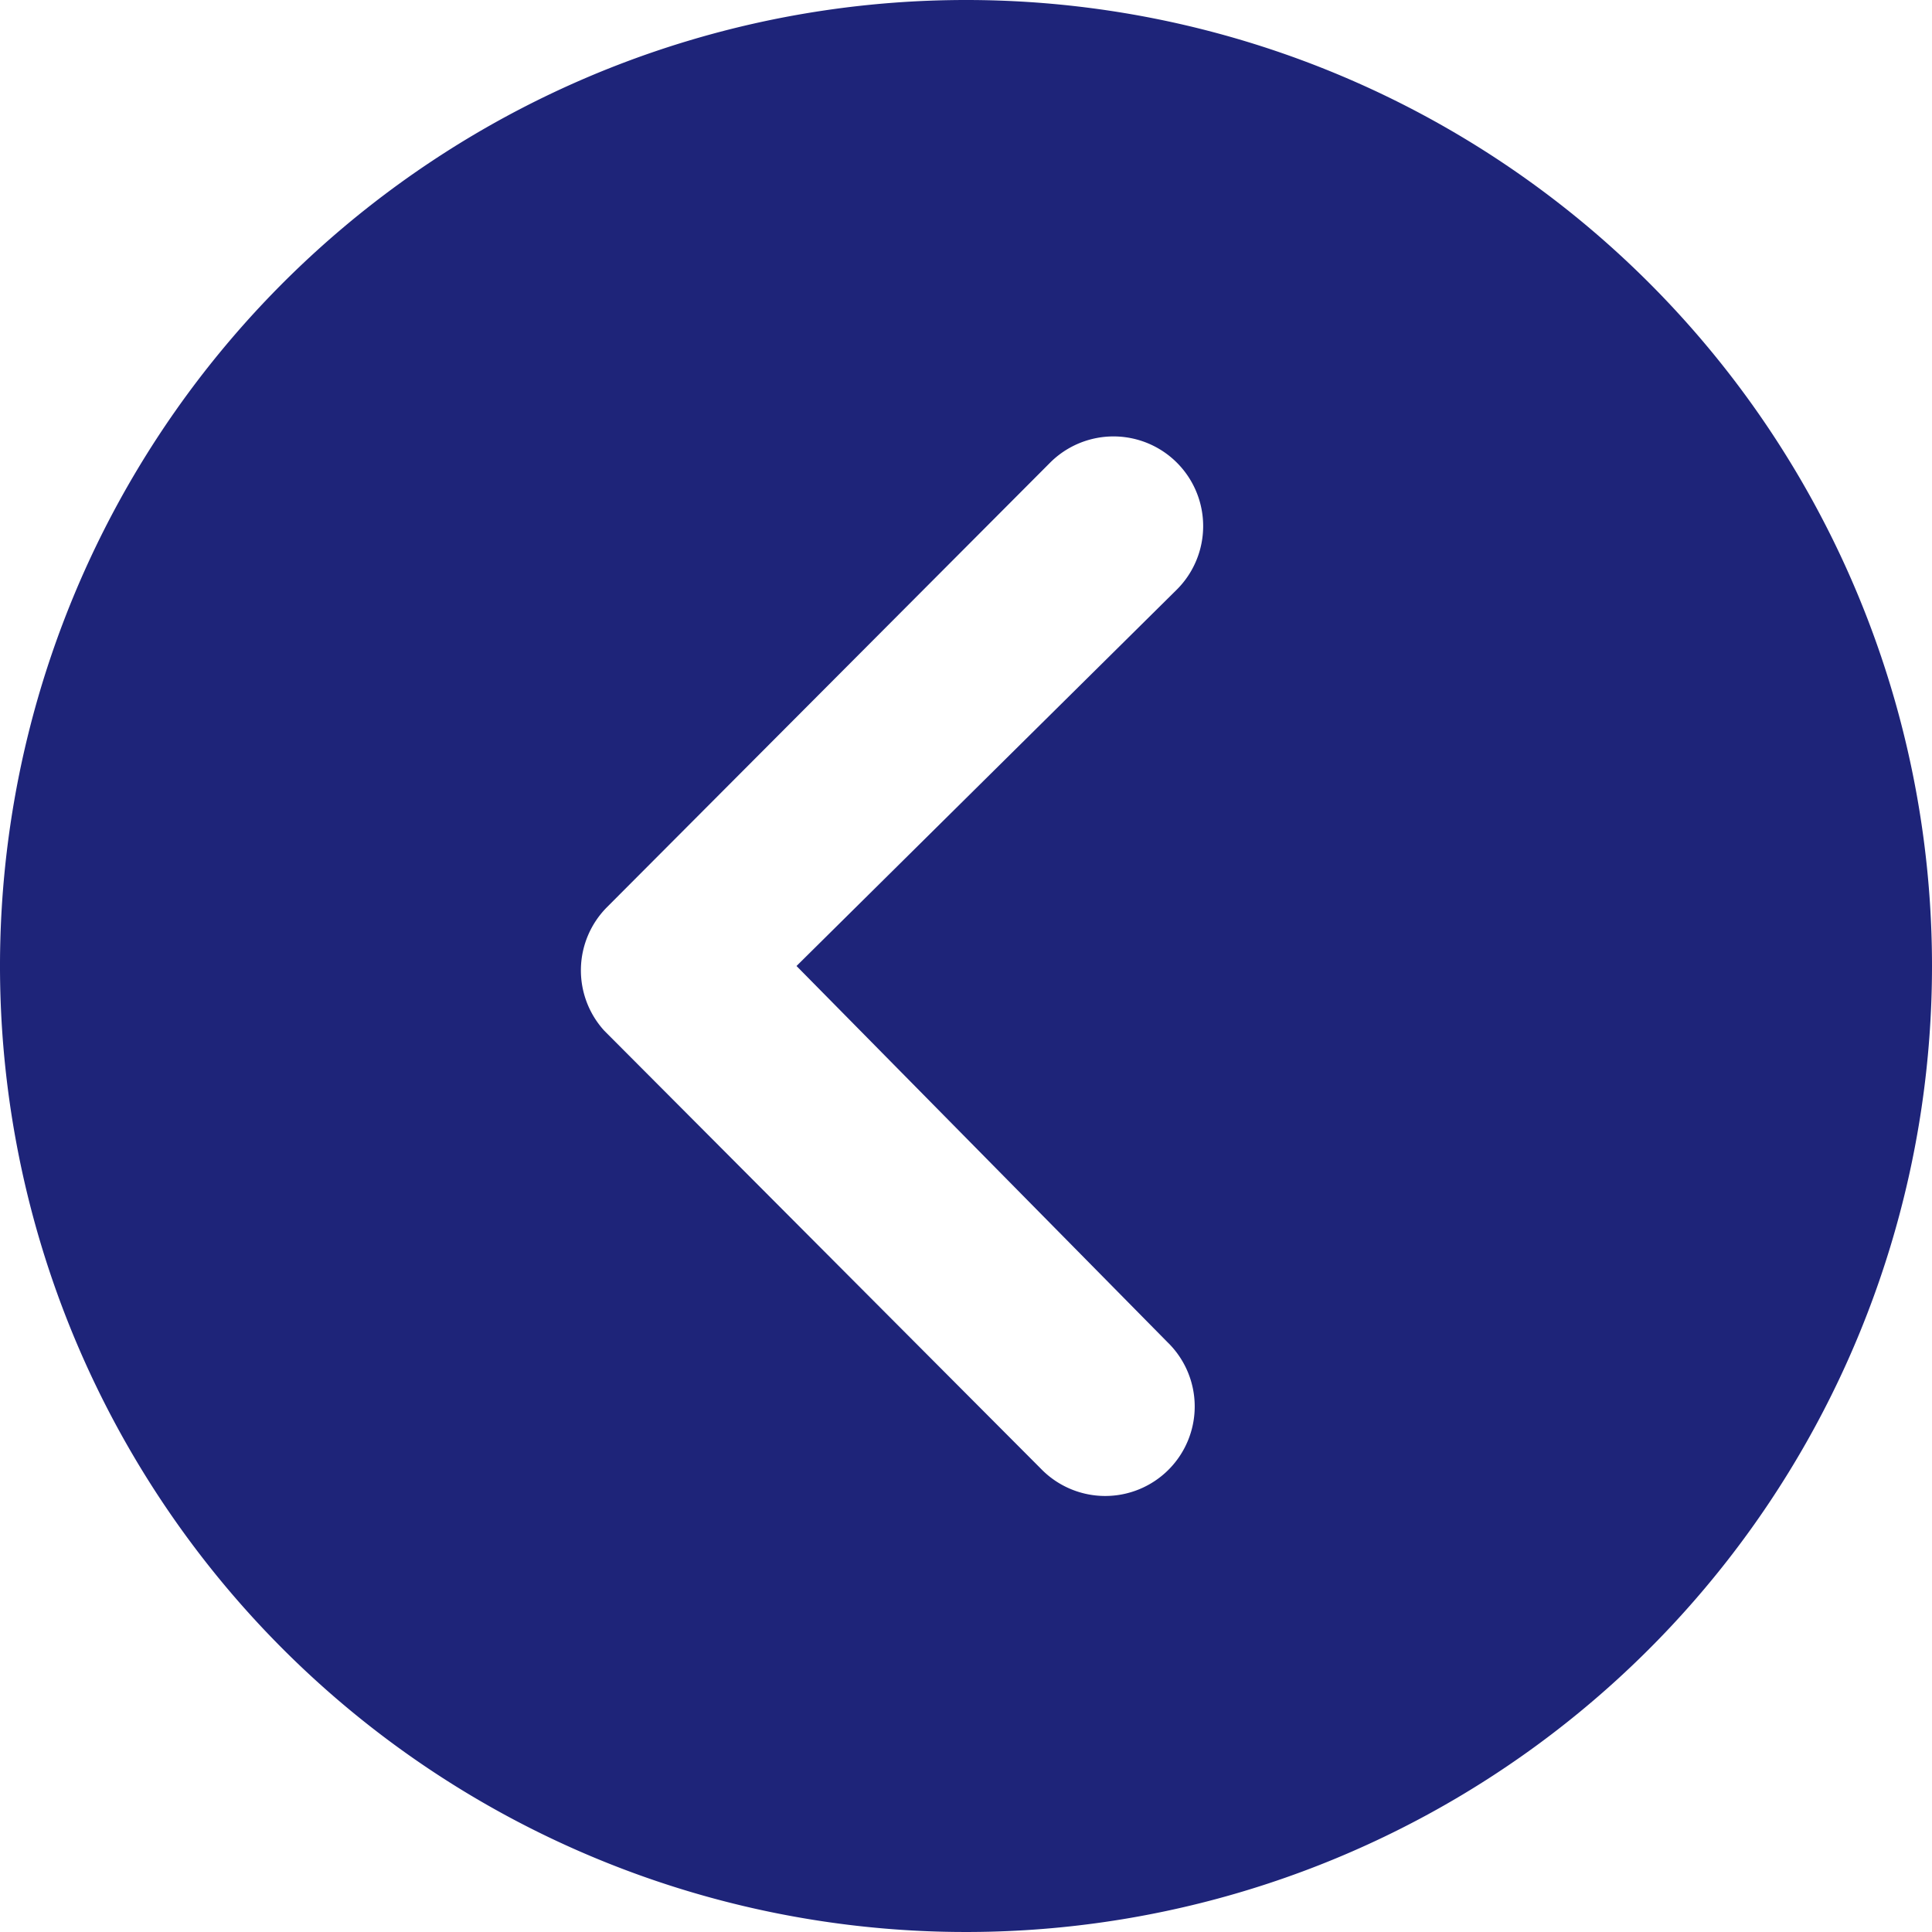 <svg xmlns="http://www.w3.org/2000/svg" width="29.25" height="29.25" viewBox="0 0 29.25 29.25"><defs><style>.a{fill:#1e2479;}</style></defs><path class="a" d="M32.625,18A14.625,14.625,0,1,1,18,3.375,14.623,14.623,0,0,1,32.625,18ZM15.434,18l5.759-5.7a1.357,1.357,0,0,0-1.92-1.92l-6.708,6.729a1.356,1.356,0,0,0-.042,1.87l6.609,6.63a1.355,1.355,0,1,0,1.92-1.912Z" transform="translate(-3.375 -3.375)"/></svg>